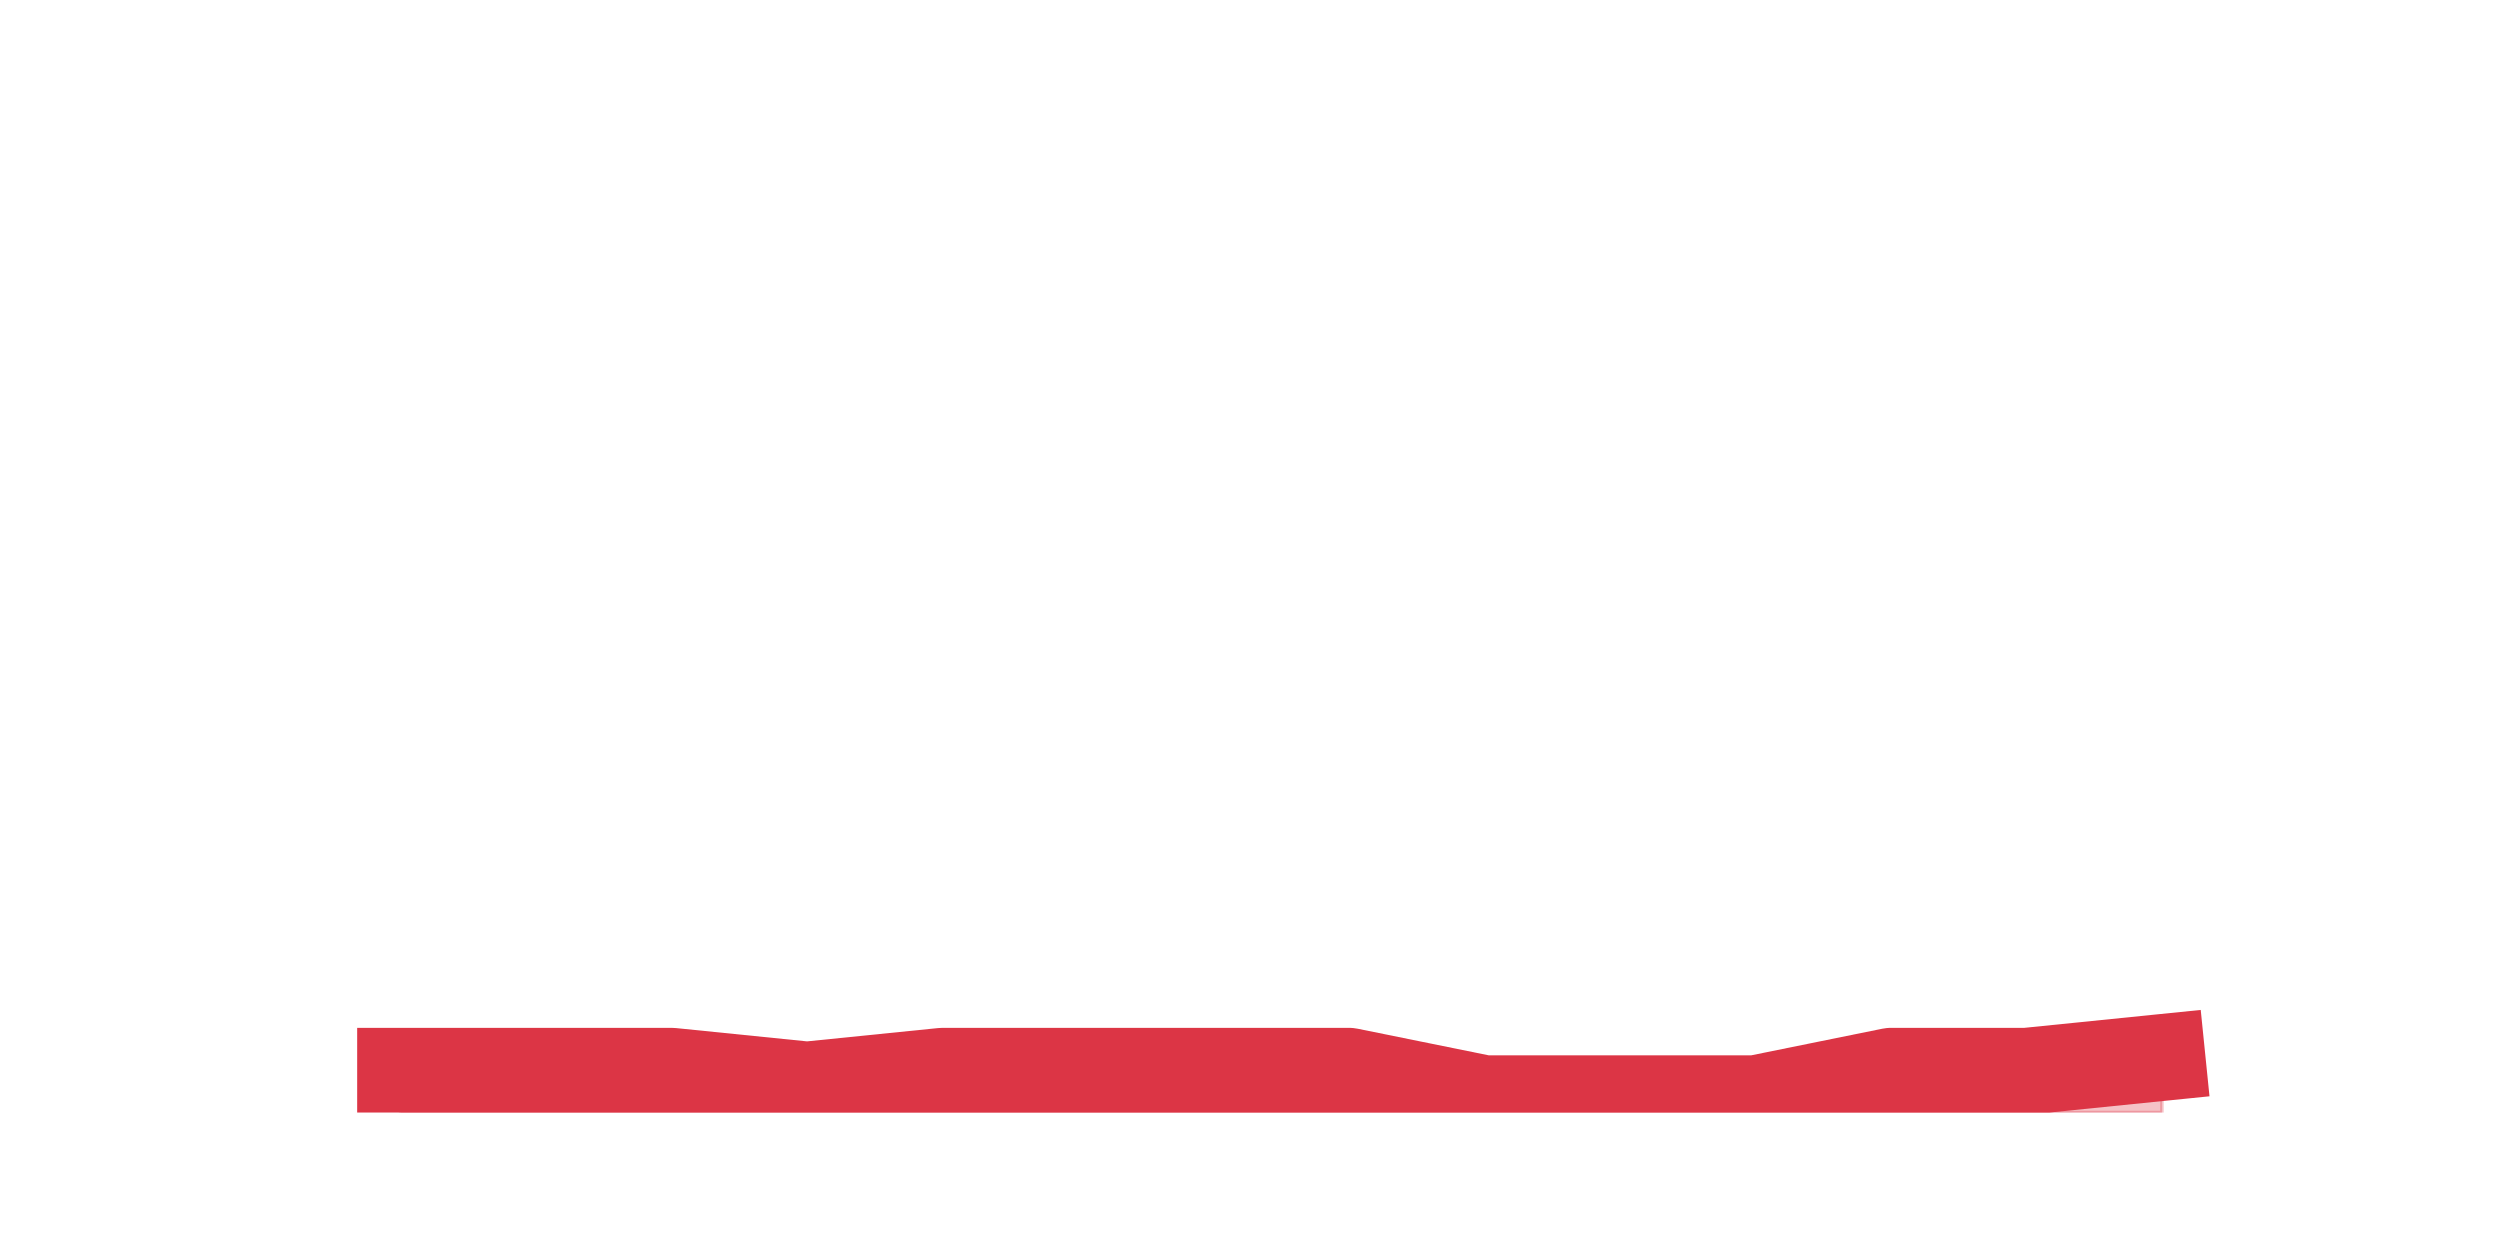 <?xml version="1.0" encoding="utf-8" standalone="no"?>
<!DOCTYPE svg PUBLIC "-//W3C//DTD SVG 1.1//EN"
  "http://www.w3.org/Graphics/SVG/1.1/DTD/svg11.dtd">
<svg height="360pt" version="1.1" viewBox="0 0 720 360" width="720pt" xmlns="http://www.w3.org/2000/svg" xmlns:xlink="http://www.w3.org/1999/xlink">
 <defs>
  <style type="text/css">*{stroke-linecap:butt;stroke-linejoin:round;}</style>
 </defs>
 <g id="figure_1">
  <g id="patch_1">
   <path d="M 0 360 
L 720 360 
L 720 0 
L 0 0 
z
" style="fill:none;"/>
  </g>
  <g id="axes_1">
   <g id="matplotlib.axis_1"/>
   <g id="matplotlib.axis_2"/>
   <g id="PolyCollection_1">
    <defs>
     <path d="M 115.364 -51.48 
L 115.364 -39.6 
L 154.385 -39.6 
L 193.406 -39.6 
L 232.427 -39.6 
L 271.448 -39.6 
L 310.469 -39.6 
L 349.49 -39.6 
L 388.51 -39.6 
L 427.531 -39.6 
L 466.552 -39.6 
L 505.573 -39.6 
L 544.594 -39.6 
L 583.615 -39.6 
L 622.636 -39.6 
L 622.636 -55.44 
L 622.636 -55.44 
L 583.615 -51.48 
L 544.594 -51.48 
L 505.573 -43.56 
L 466.552 -43.56 
L 427.531 -43.56 
L 388.51 -51.48 
L 349.49 -51.48 
L 310.469 -51.48 
L 271.448 -51.48 
L 232.427 -47.52 
L 193.406 -51.48 
L 154.385 -51.48 
L 115.364 -51.48 
z
" id="ma970fd49b3" style="stroke:#dc3545;stroke-opacity:0.3;"/>
    </defs>
    <g clip-path="url(#pc3ad880087)">
     <use style="fill:#dc3545;fill-opacity:0.3;stroke:#dc3545;stroke-opacity:0.3;" x="0" xlink:href="#ma970fd49b3" y="360"/>
    </g>
   </g>
   <g id="line2d_1">
    <path clip-path="url(#pc3ad880087)" d="M 115.364 308.52 
L 154.385 308.52 
L 193.406 308.52 
L 232.427 312.48 
L 271.448 308.52 
L 310.469 308.52 
L 349.49 308.52 
L 388.51 308.52 
L 427.531 316.44 
L 466.552 316.44 
L 505.573 316.44 
L 544.594 308.52 
L 583.615 308.52 
L 622.636 304.56 
" style="fill:none;stroke:#dc3545;stroke-linecap:square;stroke-width:25;"/>
   </g>
  </g>
 </g>
 <defs>
  <clipPath id="pc3ad880087">
   <rect height="277.2" width="558" x="90" y="43.2"/>
  </clipPath>
 </defs>
</svg>

